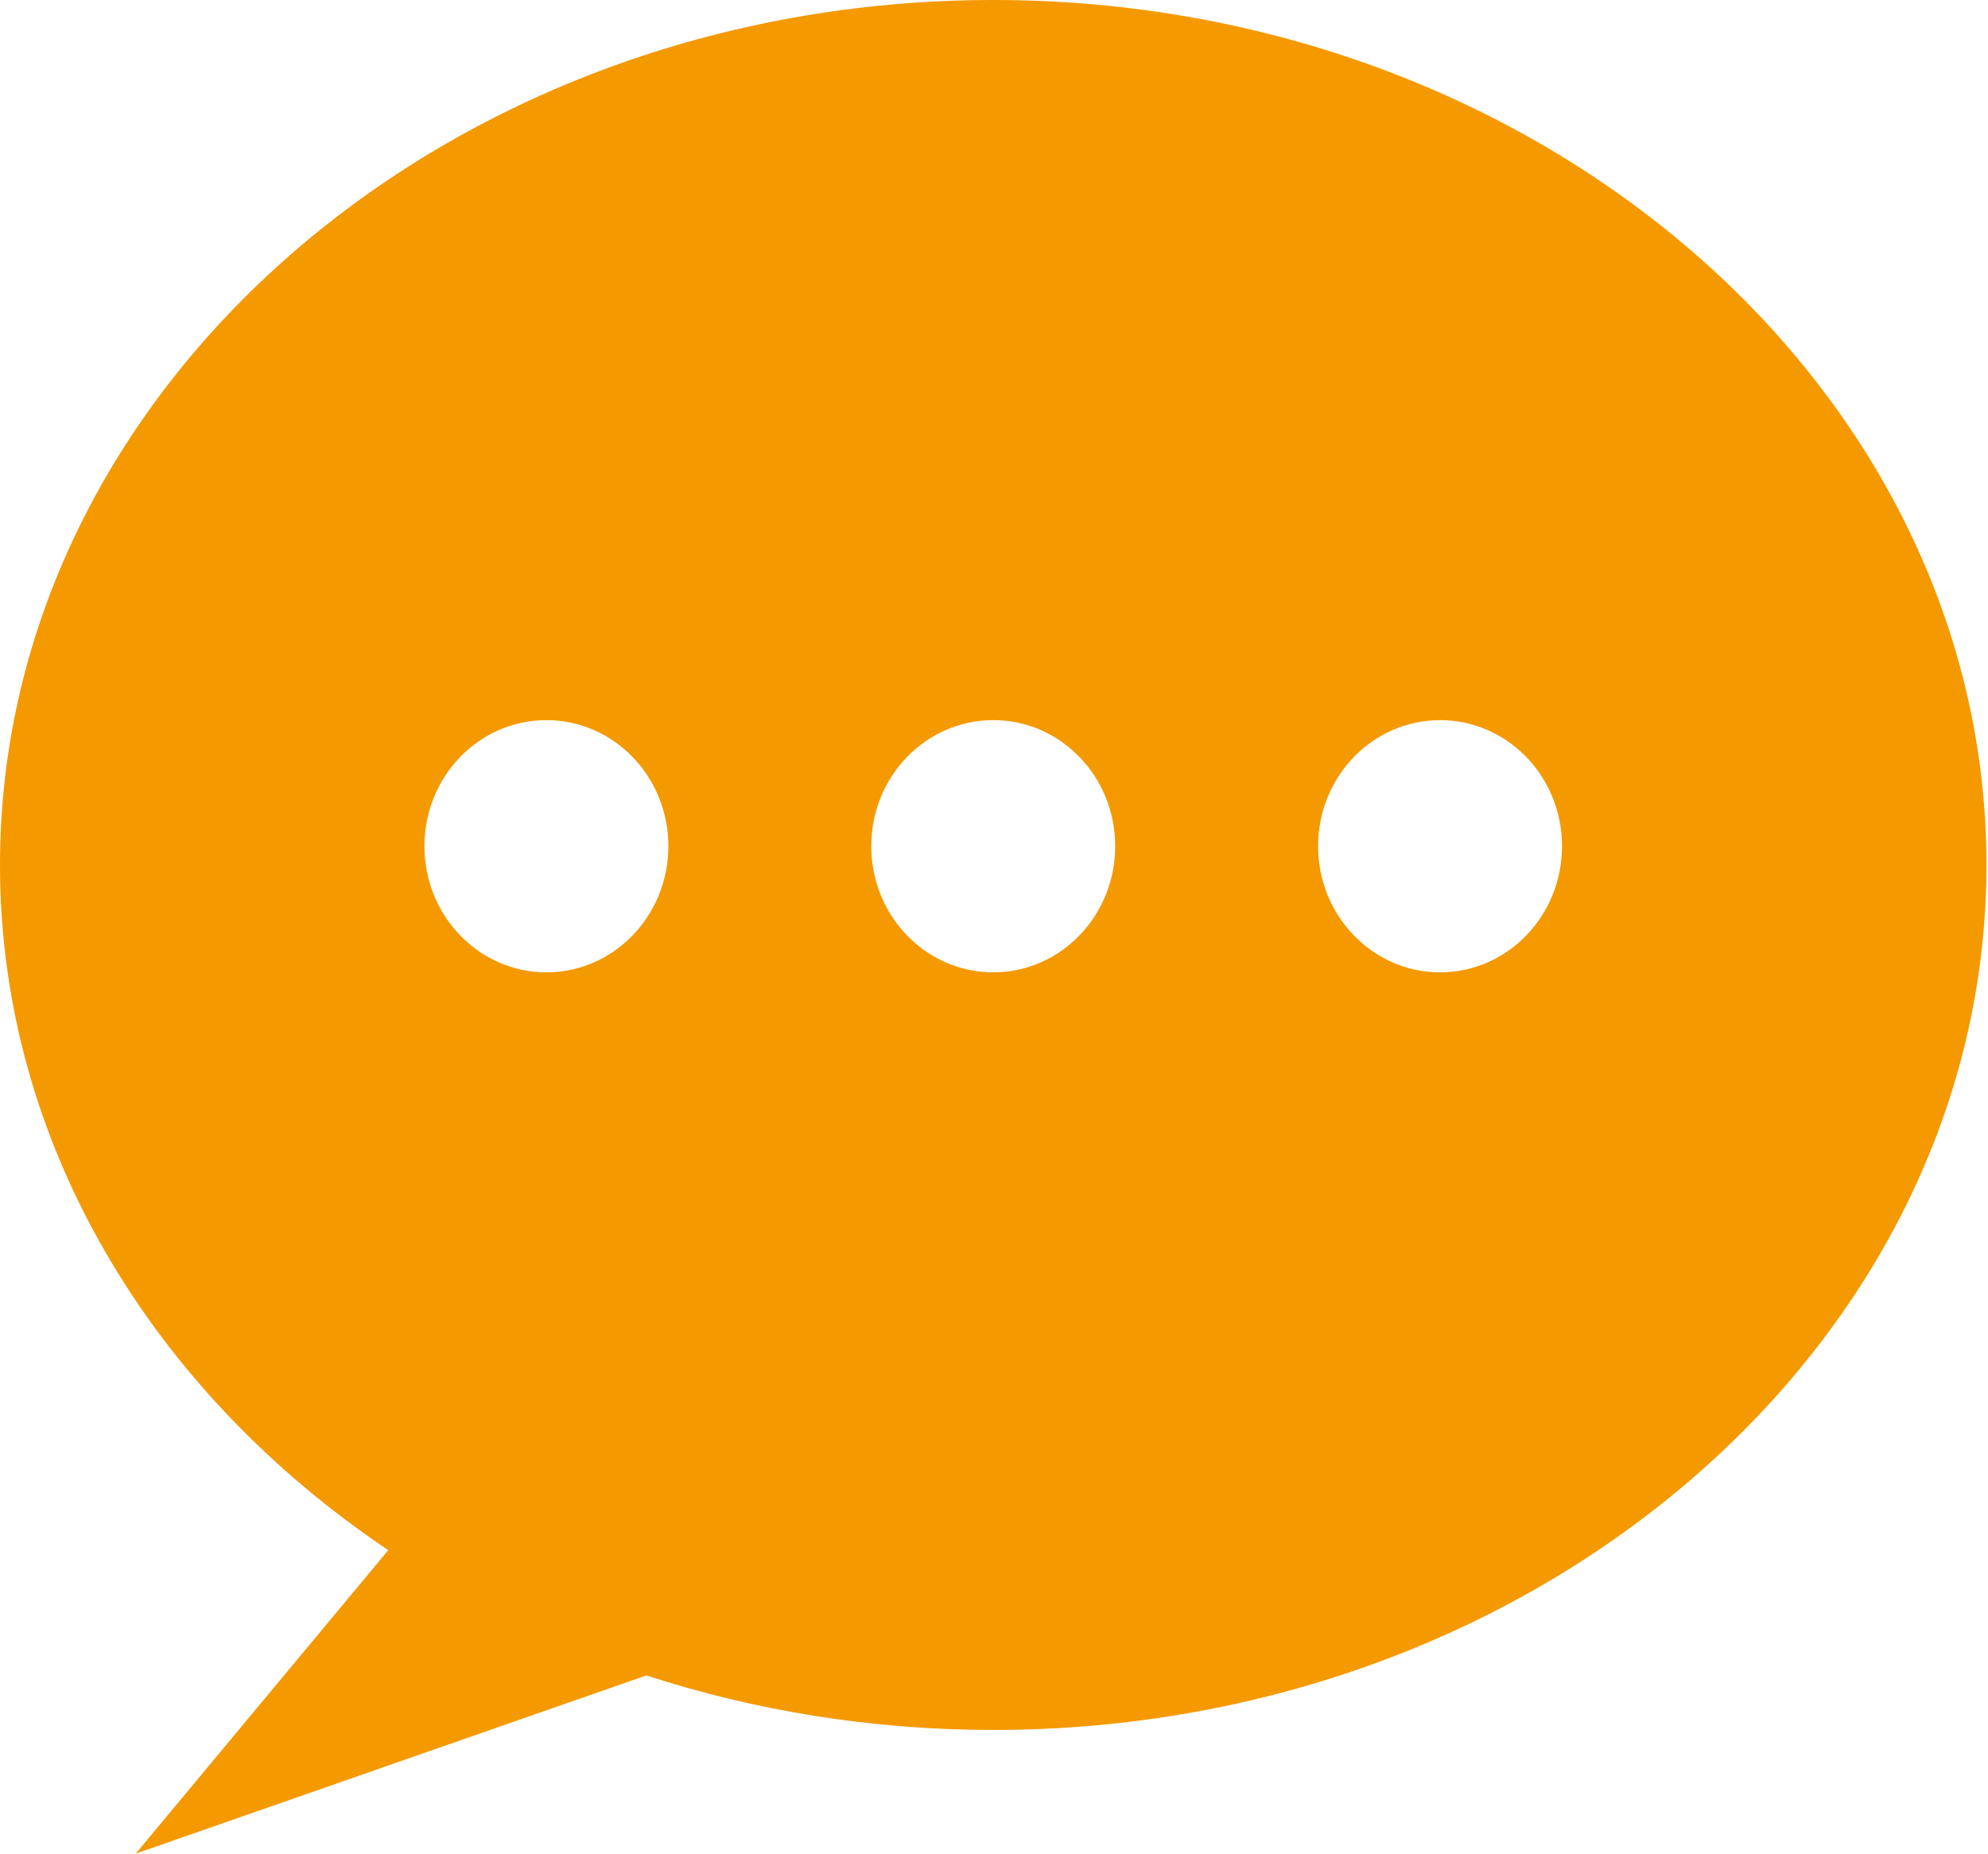 <?xml version="1.0" standalone="no"?><!DOCTYPE svg PUBLIC "-//W3C//DTD SVG 1.1//EN" "http://www.w3.org/Graphics/SVG/1.1/DTD/svg11.dtd"><svg t="1523888276114" class="icon" style="" viewBox="0 0 1098 1024" version="1.1" xmlns="http://www.w3.org/2000/svg" p-id="5760" xmlns:xlink="http://www.w3.org/1999/xlink" width="214.453" height="200"><defs><style type="text/css"></style></defs><path d="M548.571 0C246.418 0 0 214.674 0 477.842c0 153.819 84.187 291.035 214.455 378.514L74.971 1024l282.039-98.45c59.685 19.456 124.197 30.135 191.561 30.135 302.153 0 548.571-214.674 548.571-477.842C1097.143 214.674 850.725 0 548.571 0zM301.787 537.161c-37.23 0-67.365-31.232-67.365-69.705 0-38.473 30.135-69.632 67.365-69.632 37.157 0 67.365 31.159 67.365 69.632C369.152 505.929 338.944 537.161 301.787 537.161zM548.571 537.161c-37.23 0-67.365-31.232-67.365-69.705 0-38.473 30.135-69.632 67.365-69.632 37.23 0 67.365 31.159 67.365 69.632C615.936 505.929 585.801 537.161 548.571 537.161zM795.355 537.161c-37.157 0-67.365-31.232-67.365-69.705 0-38.473 30.208-69.632 67.365-69.632 37.23 0 67.365 31.159 67.365 69.632C862.72 505.929 832.585 537.161 795.355 537.161z" p-id="5761" fill="#F49900"></path></svg>